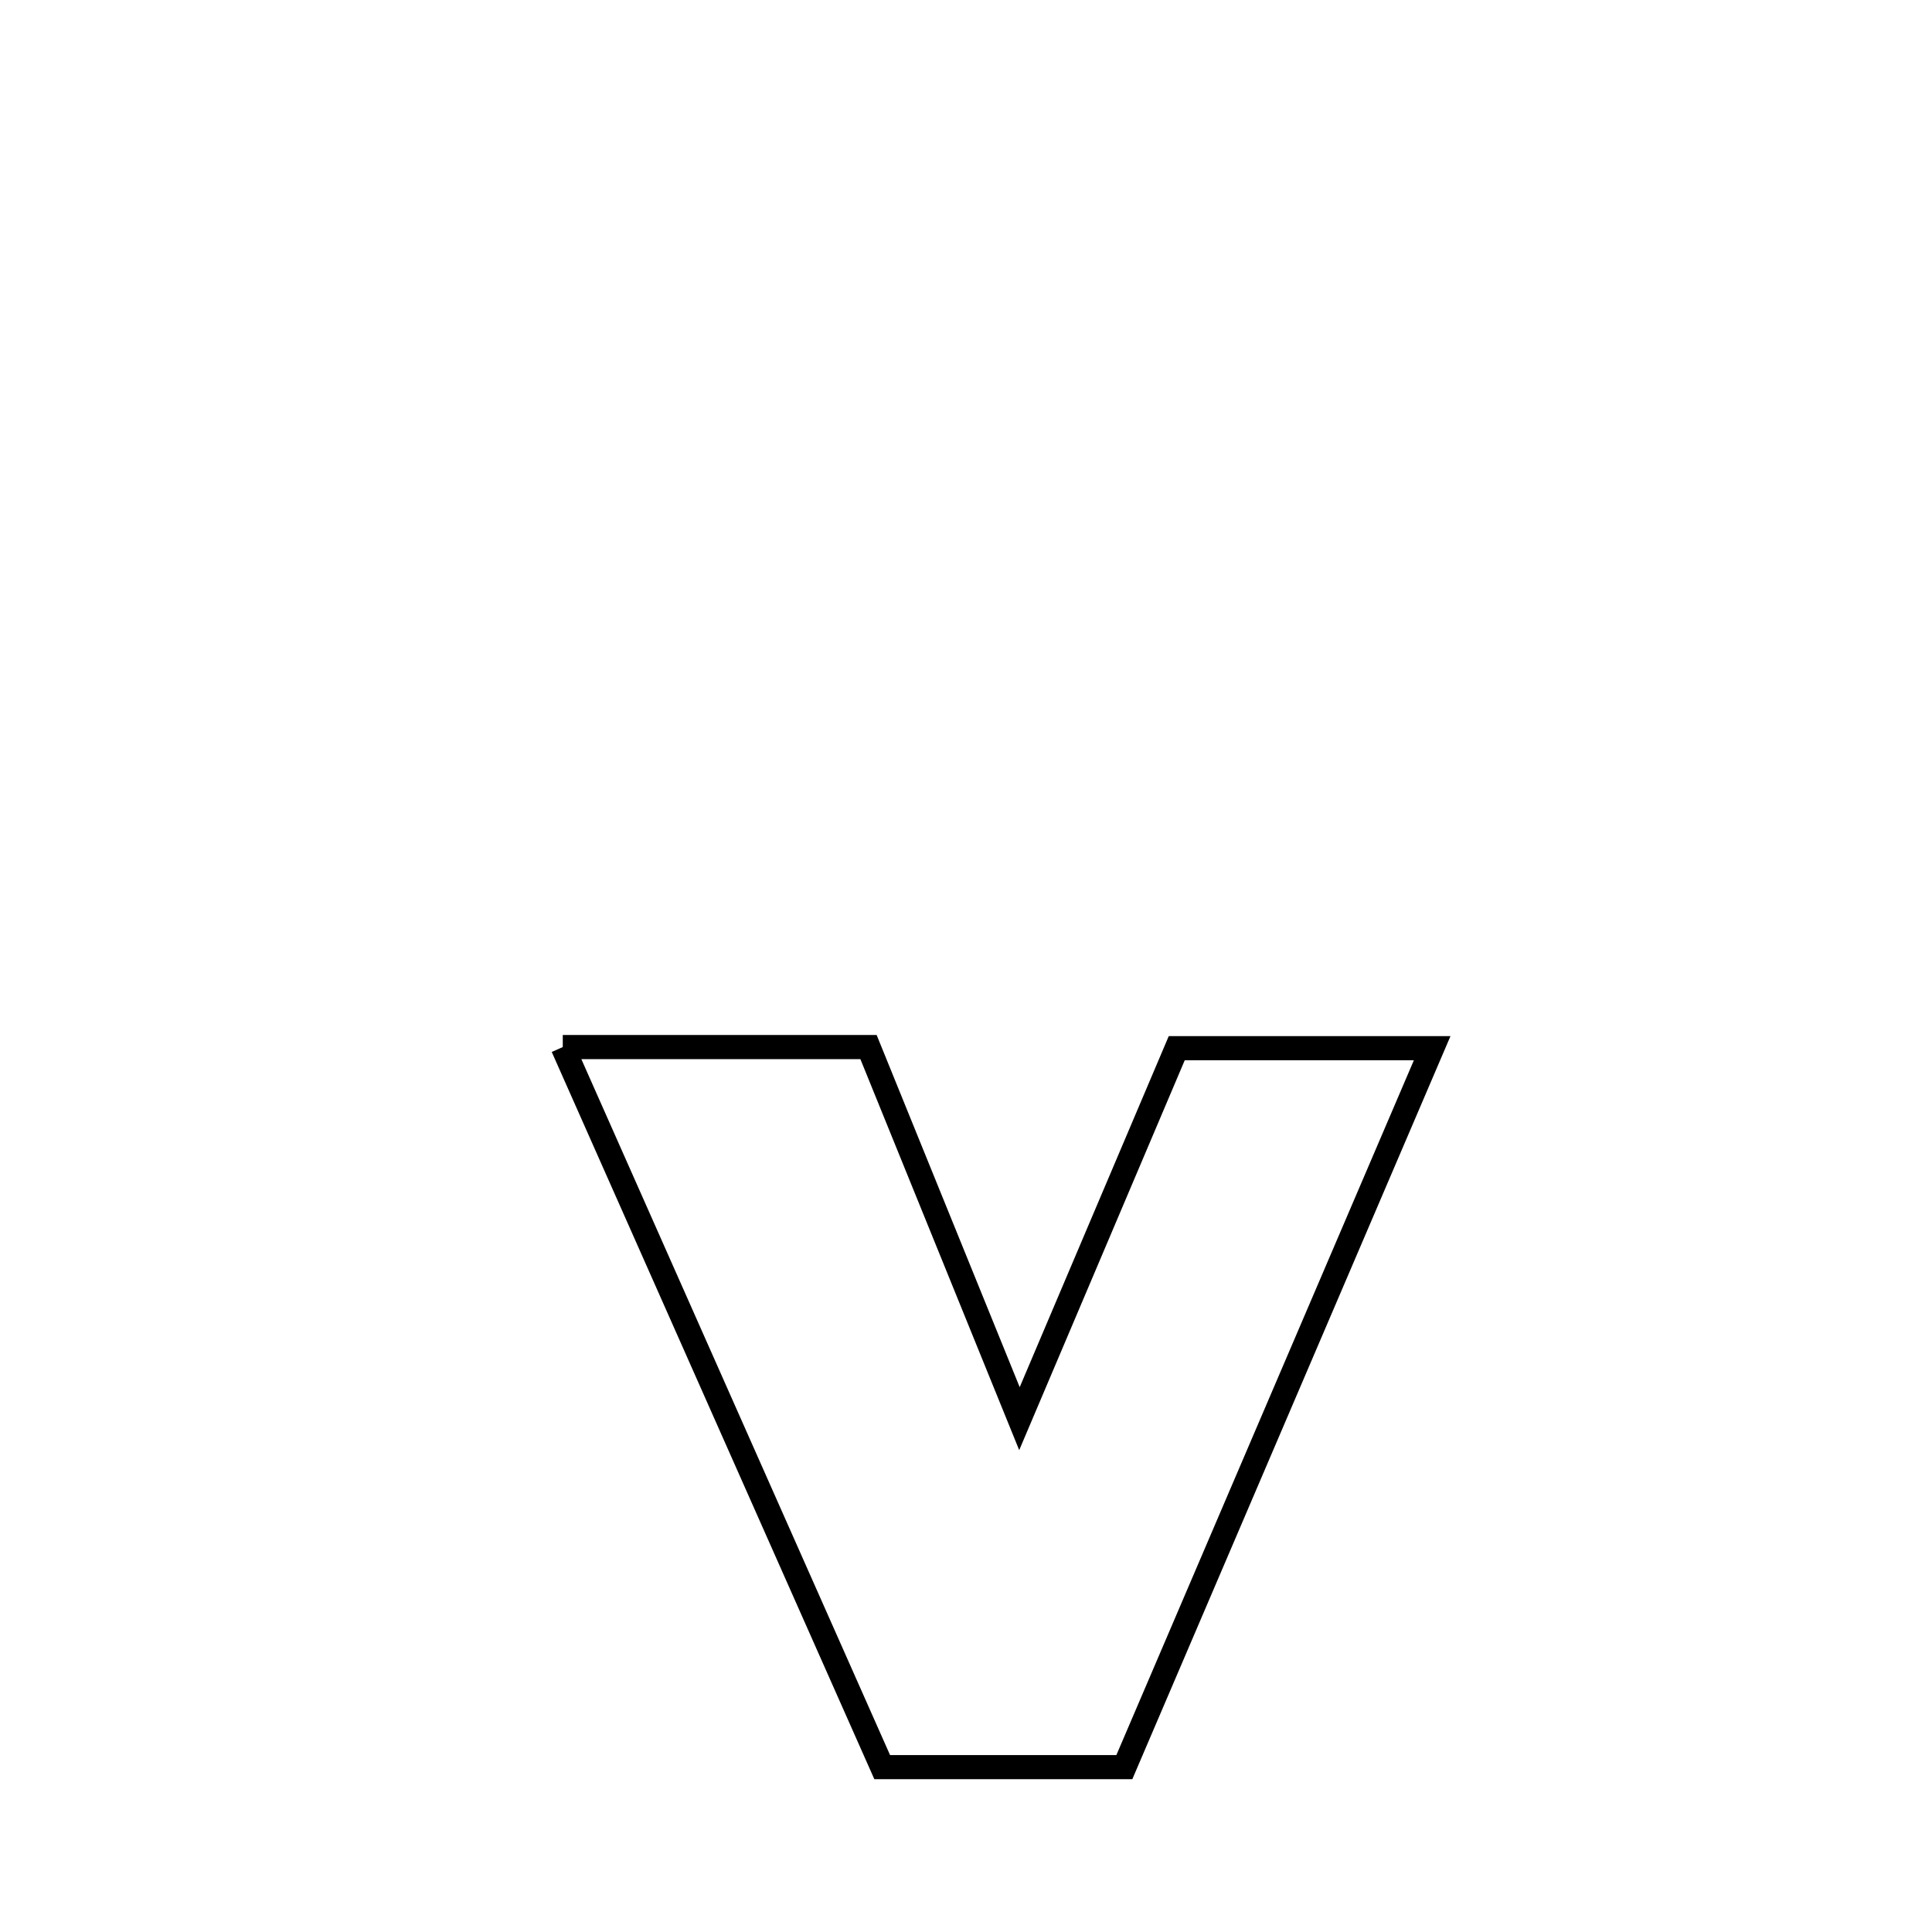 <svg xmlns="http://www.w3.org/2000/svg" viewBox="0.0 0.0 24.0 24.0" height="200px" width="200px"><path fill="none" stroke="black" stroke-width=".3" stroke-opacity="1.0"  filling="0" d="M6.991 13.007 L6.991 13.007 C8.257 13.007 9.523 13.007 10.789 13.007 L10.789 13.007 C11.414 14.546 12.039 16.084 12.664 17.623 L12.664 17.623 C13.315 16.089 13.967 14.555 14.618 13.021 L14.618 13.021 C14.84 13.021 17.686 13.021 17.791 13.021 L17.791 13.021 C17.154 14.509 16.517 15.998 15.879 17.486 C15.242 18.975 14.604 20.463 13.967 21.952 L13.967 21.952 C12.964 21.952 11.962 21.952 10.959 21.952 L10.959 21.952 C10.298 20.461 9.637 18.97 8.975 17.48 C8.314 15.989 7.653 14.498 6.991 13.007 L6.991 13.007"></path></svg>